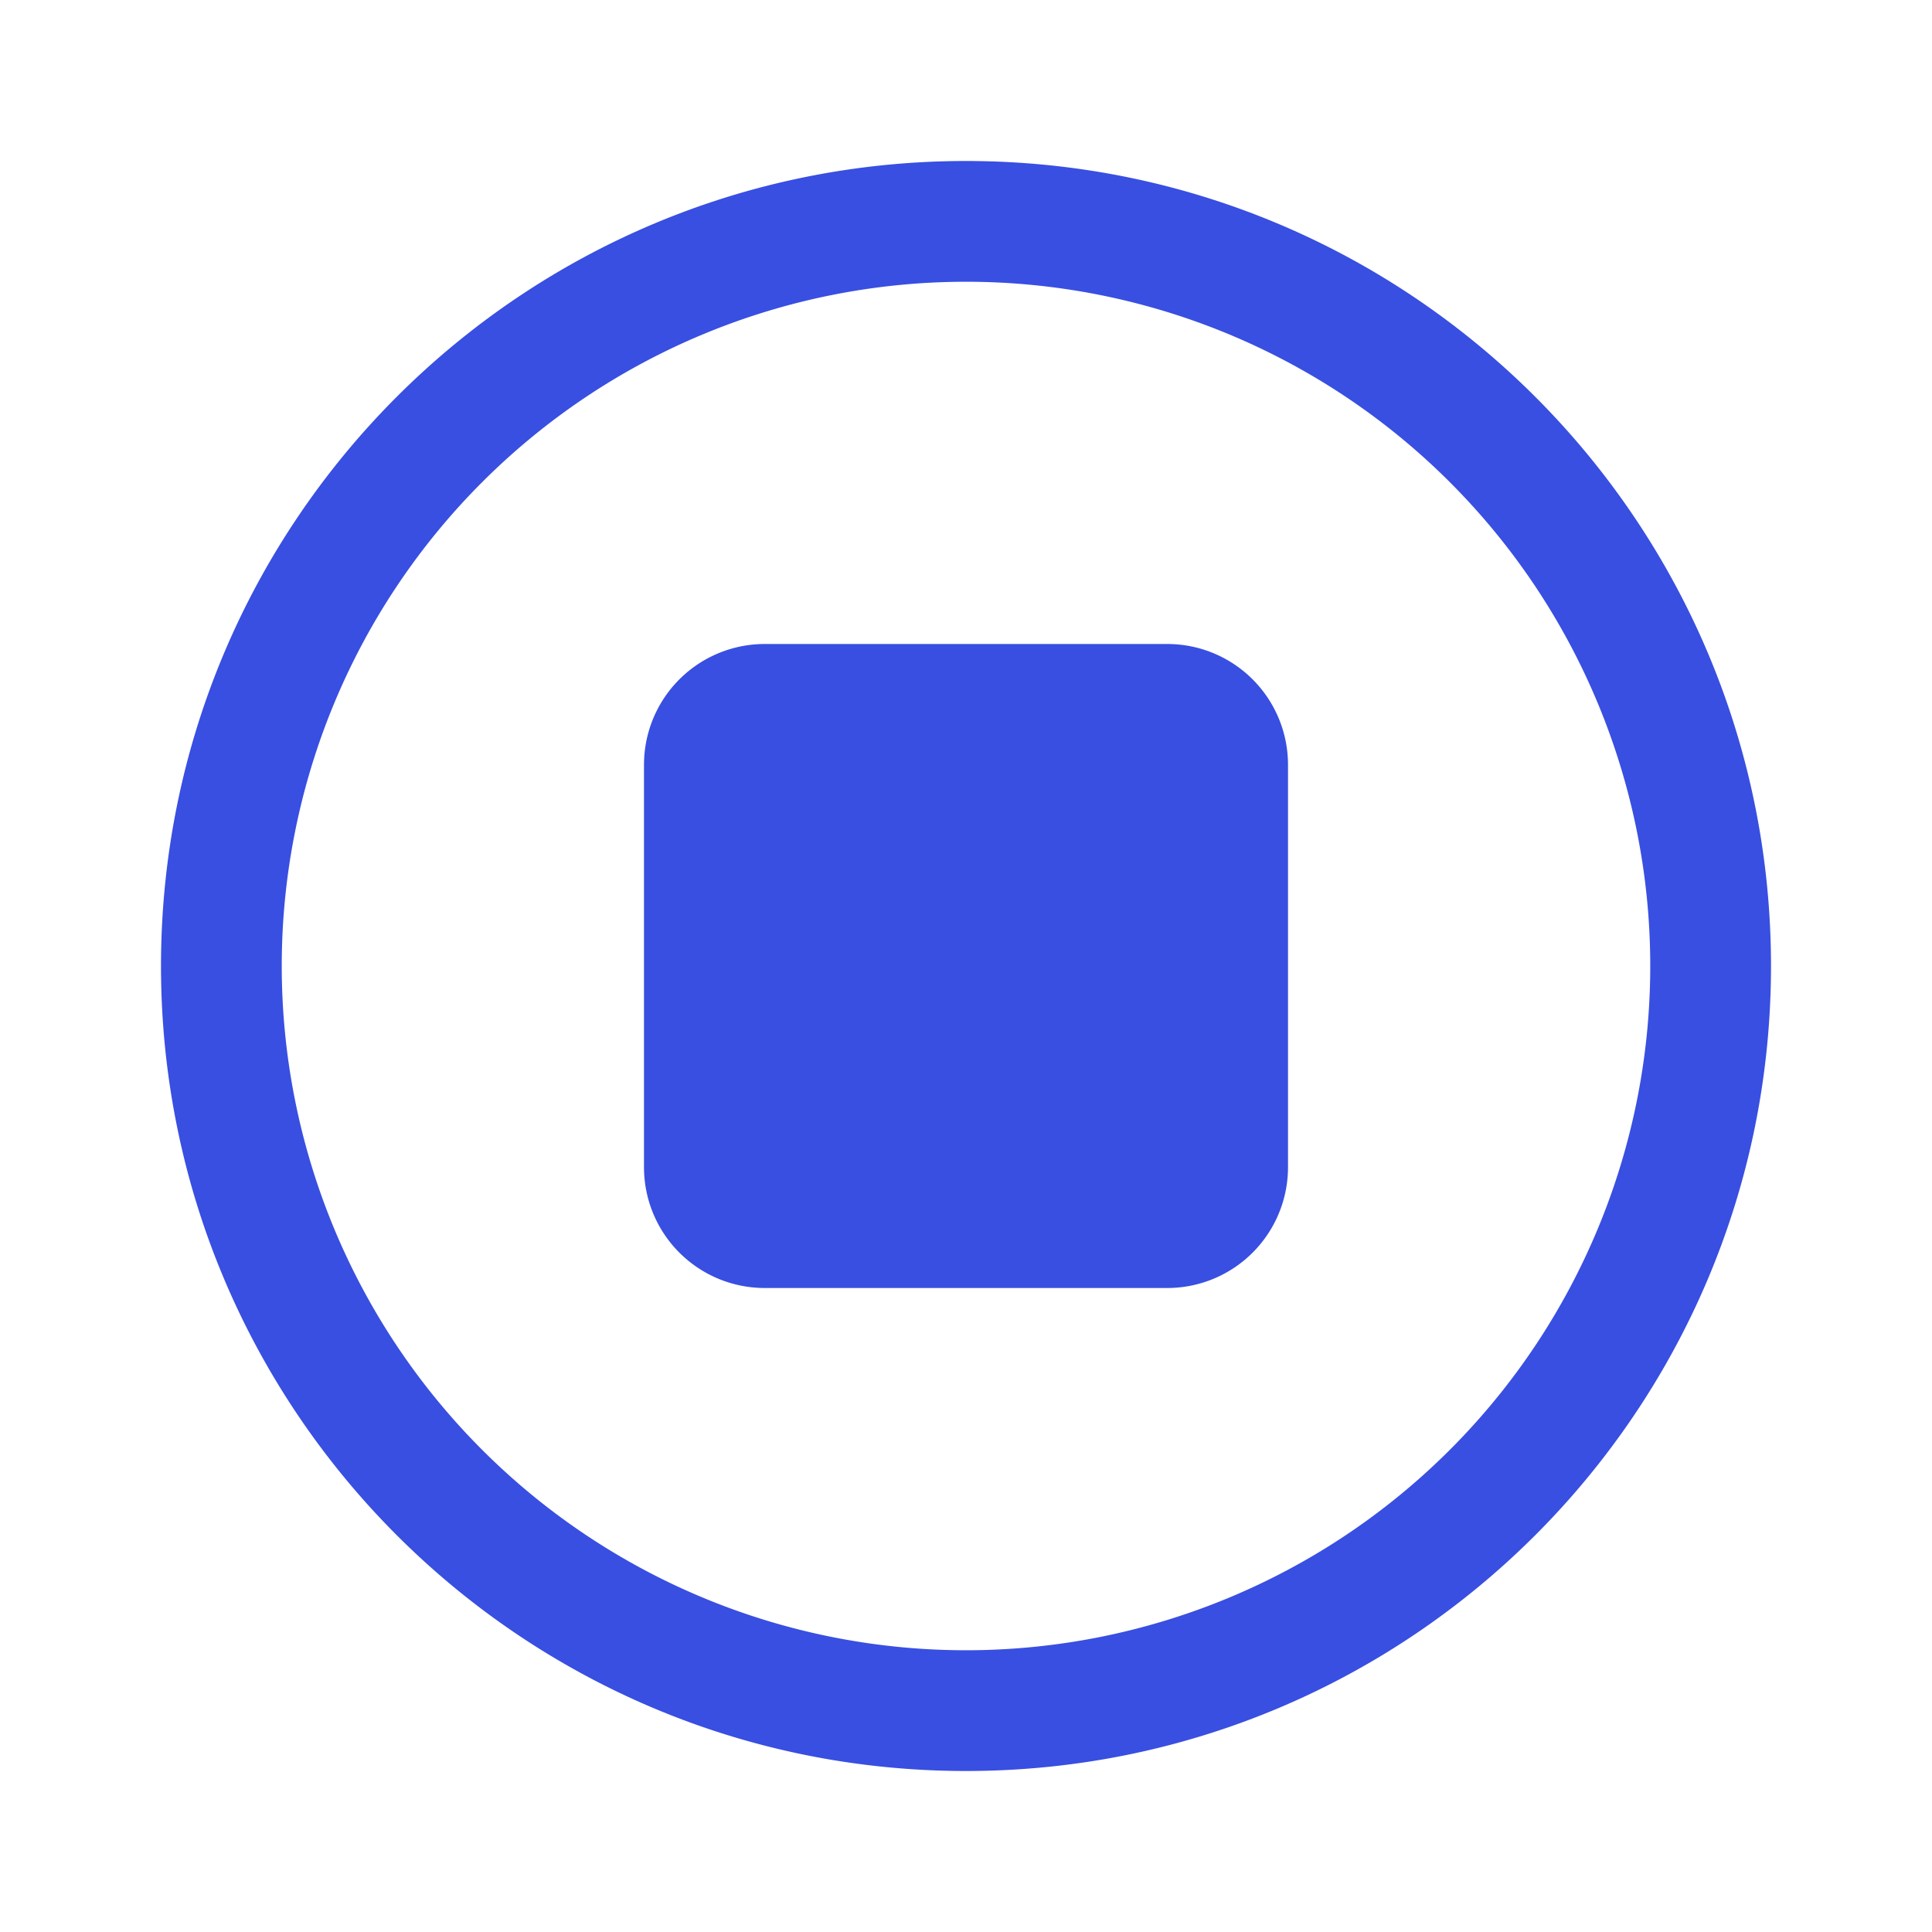 <svg xmlns="http://www.w3.org/2000/svg" width="32" height="32" viewBox="0 0 24 24"><path fill="#384fe1" d="M12 3.5a8.5 8.5 0 1 0 0 17a8.5 8.5 0 0 0 0-17ZM2 12C2 6.477 6.477 2 12 2s10 4.477 10 10s-4.477 10-10 10S2 17.523 2 12Zm6-2.5A1.5 1.5 0 0 1 9.5 8h5A1.5 1.5 0 0 1 16 9.5v5a1.5 1.5 0 0 1-1.5 1.5h-5A1.5 1.5 0 0 1 8 14.5v-5Z"/></svg>
